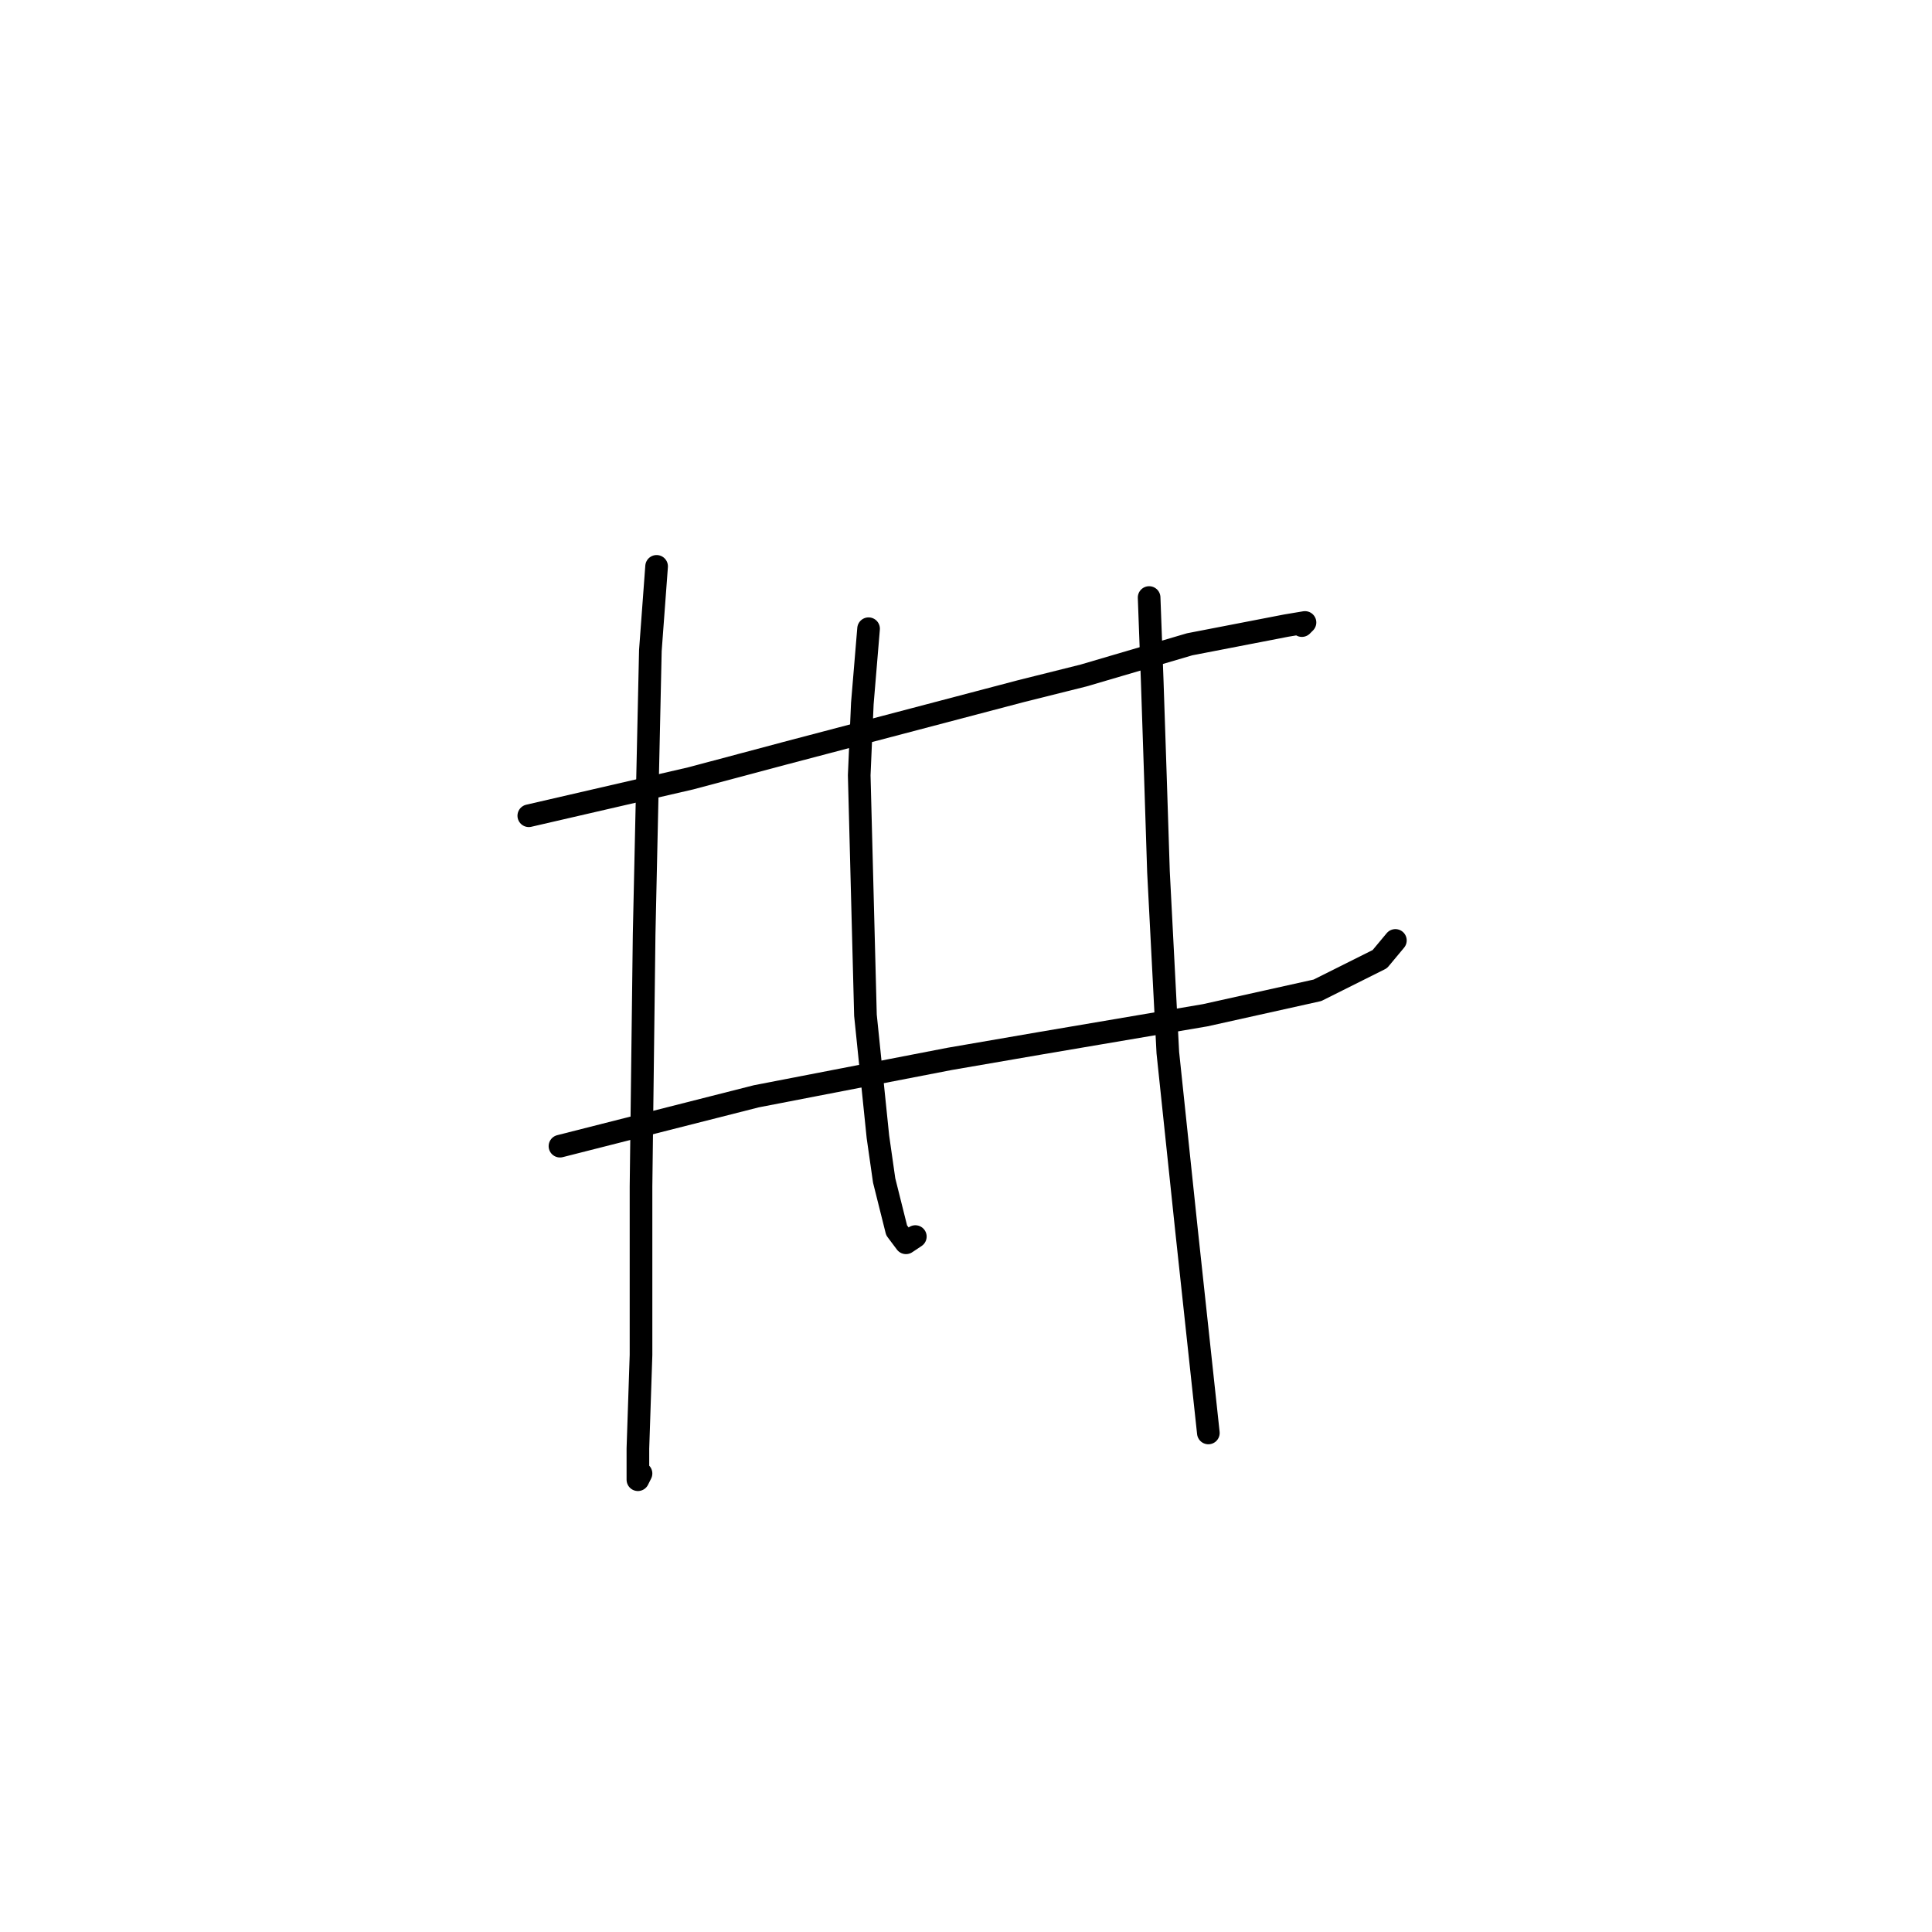 <?xml version="1.0" standalone="no"?>
    <svg width="256" height="256" xmlns="http://www.w3.org/2000/svg" version="1.1">
    <polyline stroke="black" stroke-width="3" stroke-linecap="round" fill="transparent" stroke-linejoin="round" points="70.068 108.09 91.546 103.133 103.938 99.829 135.33 91.568 143.591 89.503 157.634 85.372 170.439 82.894 172.917 82.481 172.504 82.894 172.504 82.894 " />
        <polyline stroke="black" stroke-width="3" stroke-linecap="round" fill="transparent" stroke-linejoin="round" points="74.198 151.873 100.22 145.264 125.83 140.308 137.808 138.243 159.7 134.525 174.569 131.221 182.831 127.09 184.896 124.612 184.896 124.612 " />
        <polyline stroke="black" stroke-width="3" stroke-linecap="round" fill="transparent" stroke-linejoin="round" points="87.003 75.046 86.177 86.198 85.351 123.786 84.938 157.243 84.938 179.548 84.525 191.939 84.525 196.07 84.938 195.244 84.938 195.244 " />
        <polyline stroke="black" stroke-width="3" stroke-linecap="round" fill="transparent" stroke-linejoin="round" points="115.09 83.307 114.264 93.22 113.851 102.72 114.677 134.525 116.329 150.634 117.155 156.417 118.808 163.026 120.047 164.678 121.286 163.852 121.286 163.852 " />
        <polyline stroke="black" stroke-width="3" stroke-linecap="round" fill="transparent" stroke-linejoin="round" points="152.265 79.176 152.678 90.329 153.091 102.72 153.504 115.525 154.743 139.482 157.221 163.026 160.113 189.874 160.113 189.874 " />
        </svg>